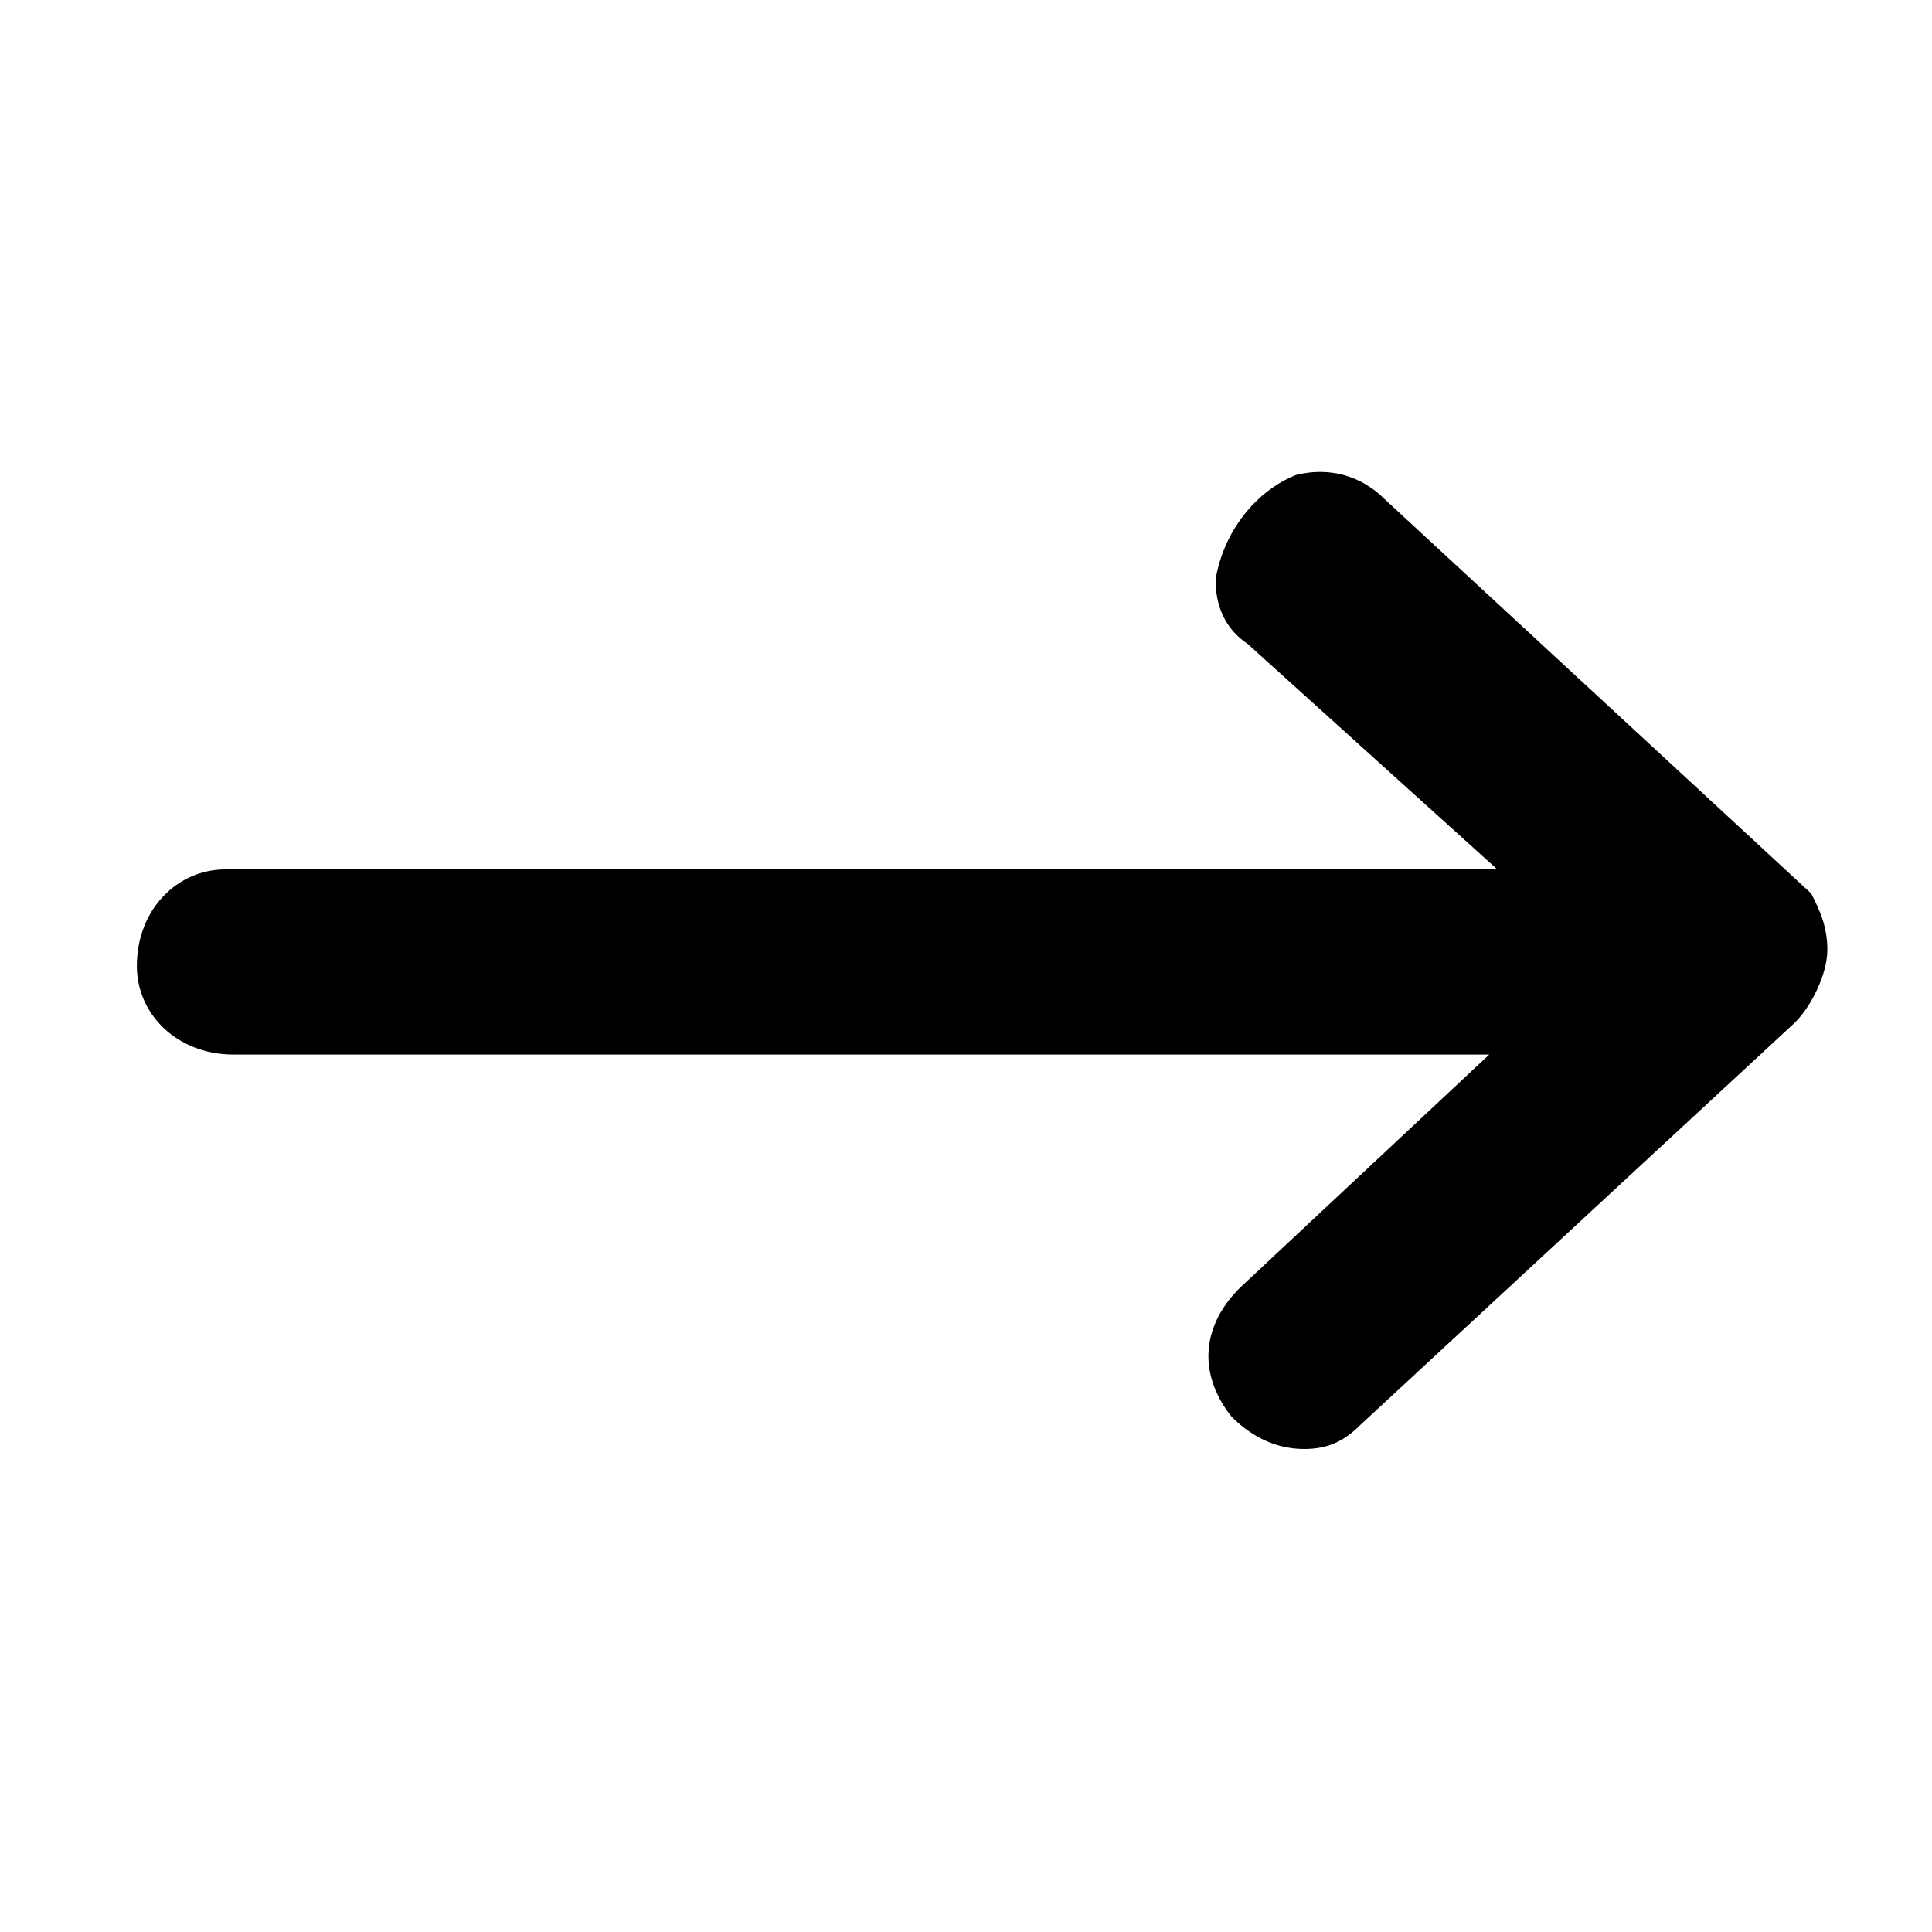 <?xml version="1.0" encoding="utf-8"?>
<!-- Generator: Adobe Illustrator 24.1.0, SVG Export Plug-In . SVG Version: 6.00 Build 0)  -->
<svg version="1.1"
	 id="Layer_1" xmlns:cc="http://creativecommons.org/ns#" xmlns:dc="http://purl.org/dc/elements/1.1/" xmlns:inkscape="http://www.inkscape.org/namespaces/inkscape" xmlns:rdf="http://www.w3.org/1999/02/22-rdf-syntax-ns#" xmlns:sodipodi="http://sodipodi.sourceforge.net/DTD/sodipodi-0.dtd" xmlns:svg="http://www.w3.org/2000/svg"
	 xmlns="http://www.w3.org/2000/svg" xmlns:xlink="http://www.w3.org/1999/xlink" x="0px" y="0px" viewBox="0 0 24 24"
	 style="enable-background:new 0 0 24 24;" xml:space="preserve">
<path d="M22.5,11.1l-5.3-4.9c-0.3-0.3-0.7-0.4-1.1-0.3l0,0c-0.5,0.2-0.9,0.7-1,1.3c0,0.3,0.1,0.6,0.4,0.8l3.1,2.8H2.8
	c-0.6,0-1.1,0.5-1.1,1.2c0,0.6,0.5,1.1,1.2,1.1h15.6L15.4,16c-0.5,0.5-0.5,1.1-0.1,1.6c0.2,0.2,0.5,0.4,0.9,0.4c0,0,0,0,0,0
	c0.3,0,0.5-0.1,0.7-0.3l5.4-5c0.2-0.2,0.4-0.6,0.4-0.9C22.7,11.5,22.6,11.3,22.5,11.1z"/>
</svg>
